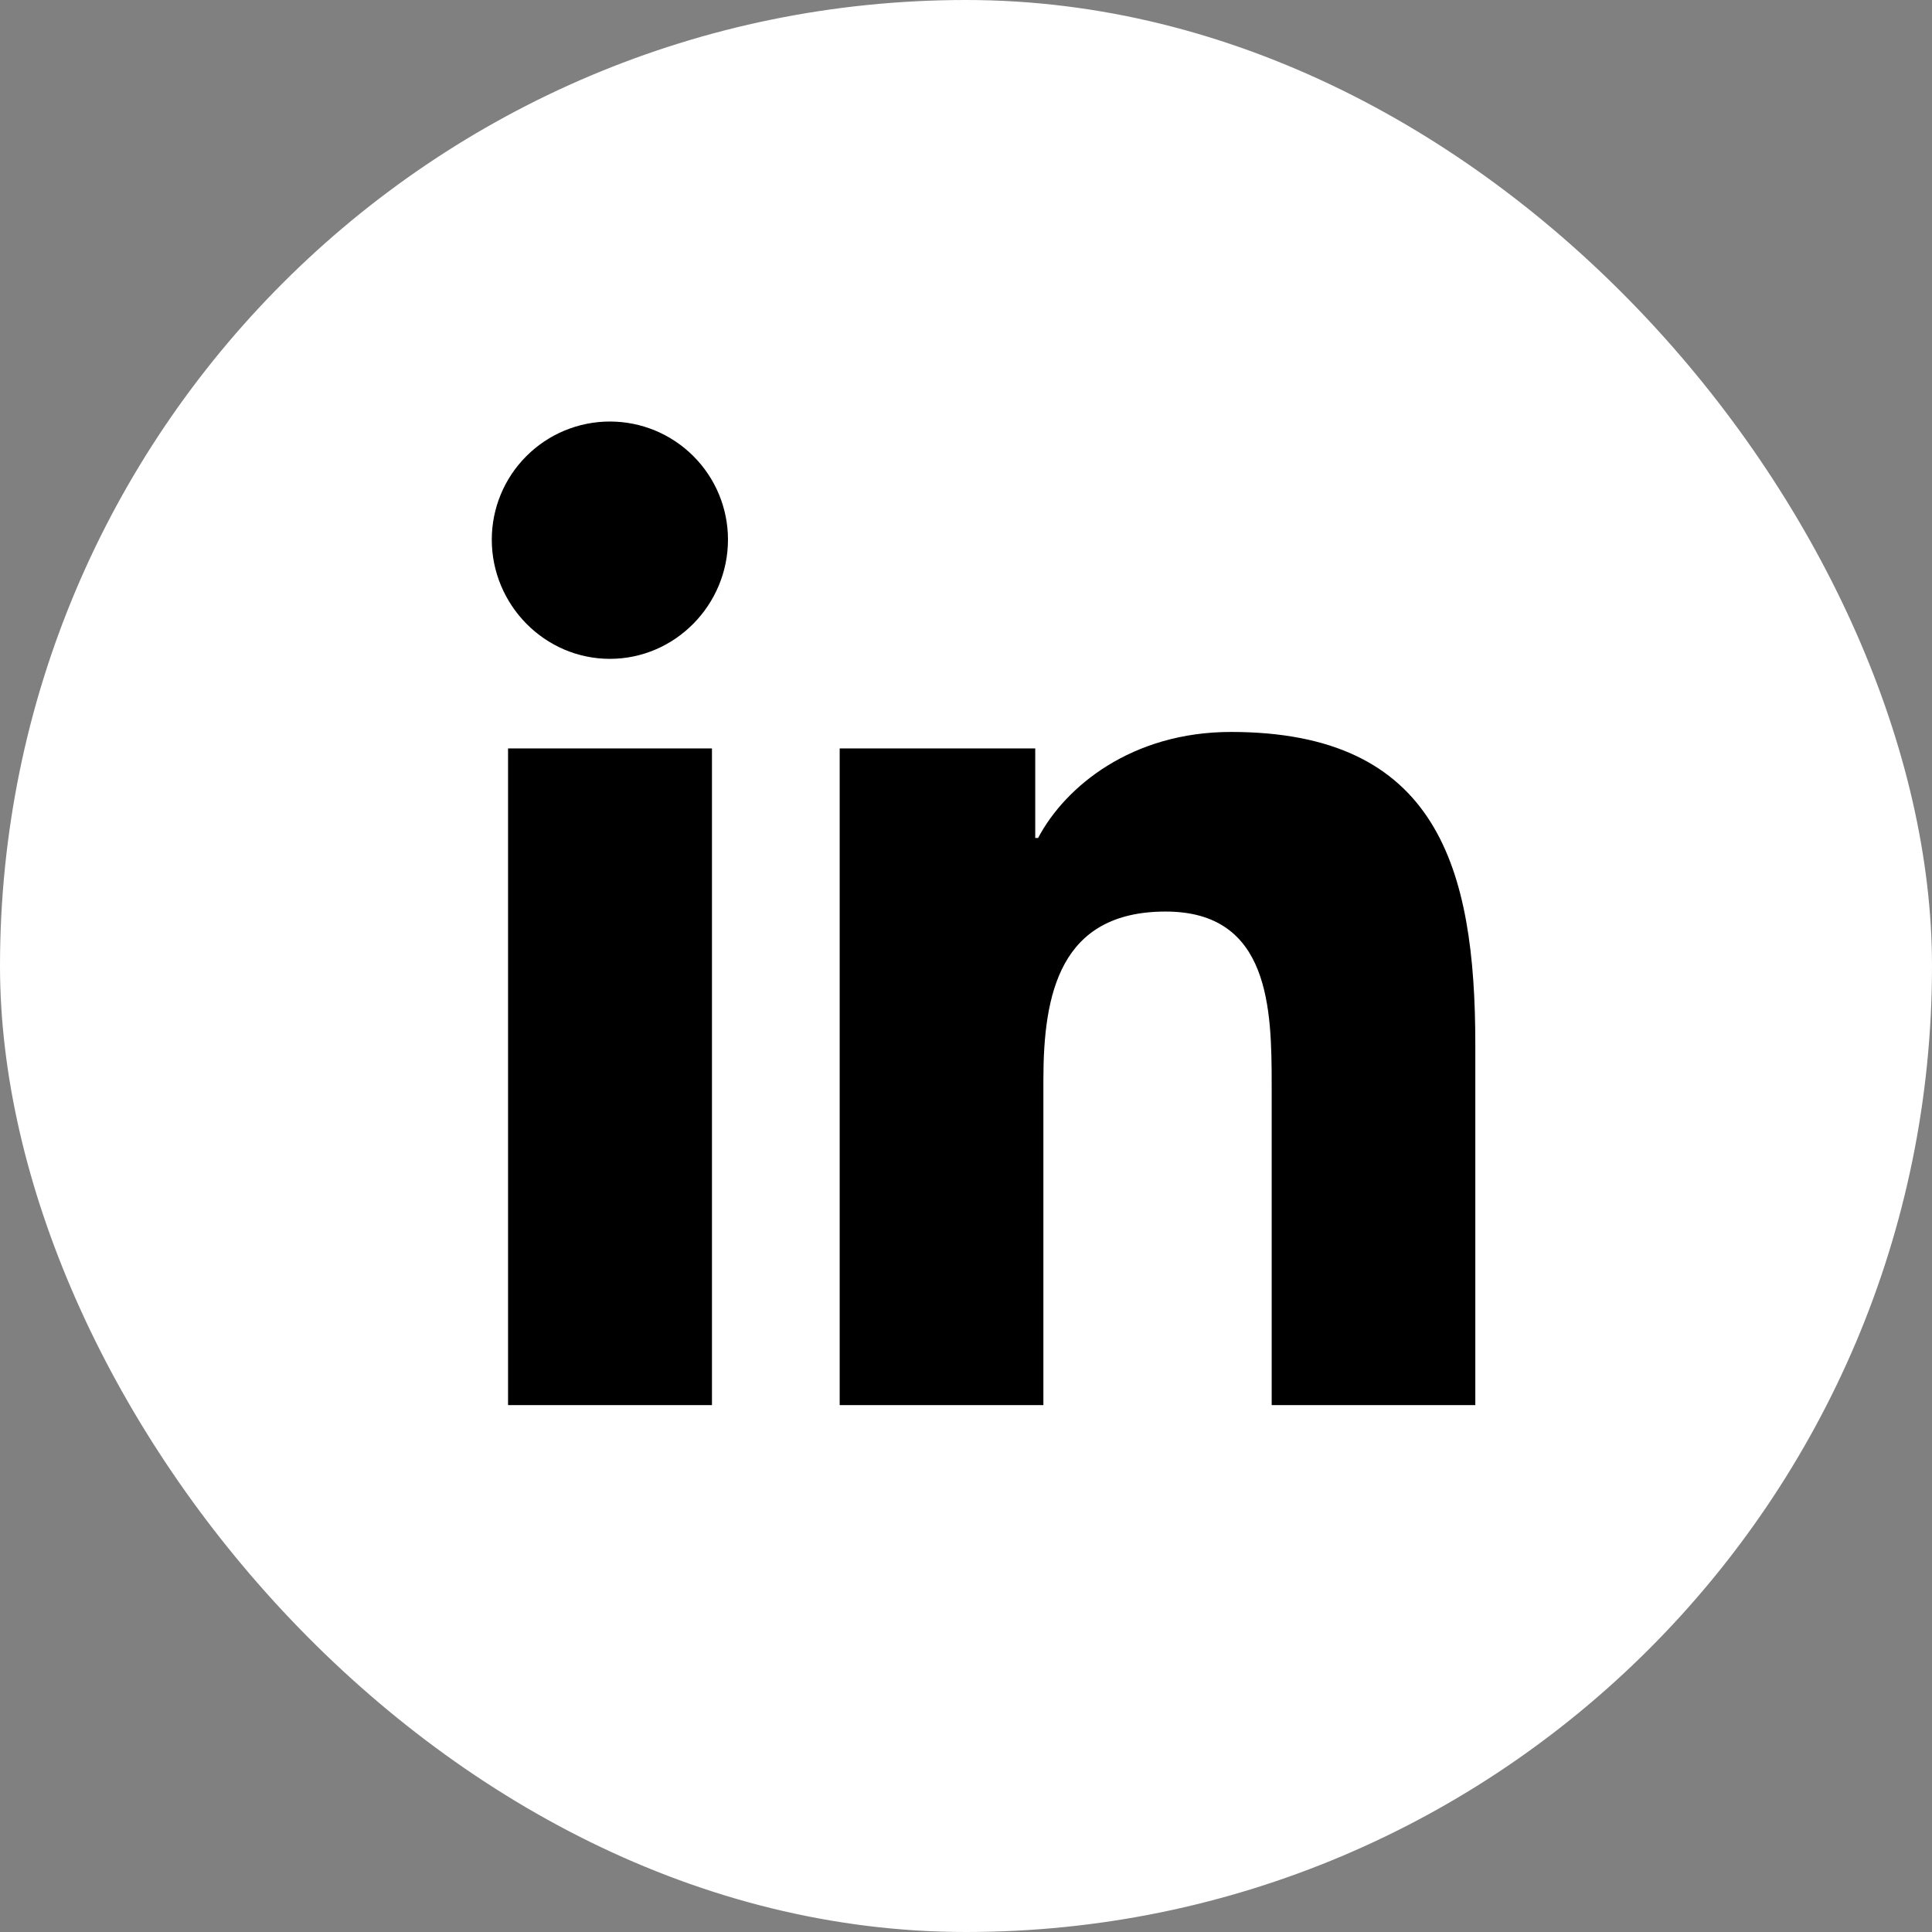 <svg width="55" height="55" viewBox="0 0 55 55" fill="none" xmlns="http://www.w3.org/2000/svg">
<rect x="0" y="0" width="55" height="55" fill="#808080" stroke="none"/>
<rect width="55" height="55" rx="27.5" fill="white"/>
<g clip-path="url(#clip0_3569_1347)">
<path d="M20.268 40H14.463V21.306H20.268V40ZM17.362 18.756C15.506 18.756 14 17.218 14 15.362C14 14.47 14.354 13.615 14.985 12.985C15.615 12.354 16.47 12 17.362 12C18.254 12 19.109 12.354 19.739 12.985C20.37 13.615 20.724 14.47 20.724 15.362C20.724 17.218 19.218 18.756 17.362 18.756ZM41.994 40H36.202V30.9C36.202 28.731 36.158 25.95 33.184 25.95C30.166 25.95 29.703 28.306 29.703 30.744V40H23.904V21.306H29.471V23.856H29.552C30.327 22.387 32.22 20.837 35.044 20.837C40.919 20.837 41.999 24.706 41.999 29.731V40H41.994Z" fill="black"/>
</g>
<defs>
<clipPath id="clip0_3569_1347">
<rect width="32" height="32" fill="white" transform="translate(12 12)"/>
</clipPath>
</defs>
</svg>
